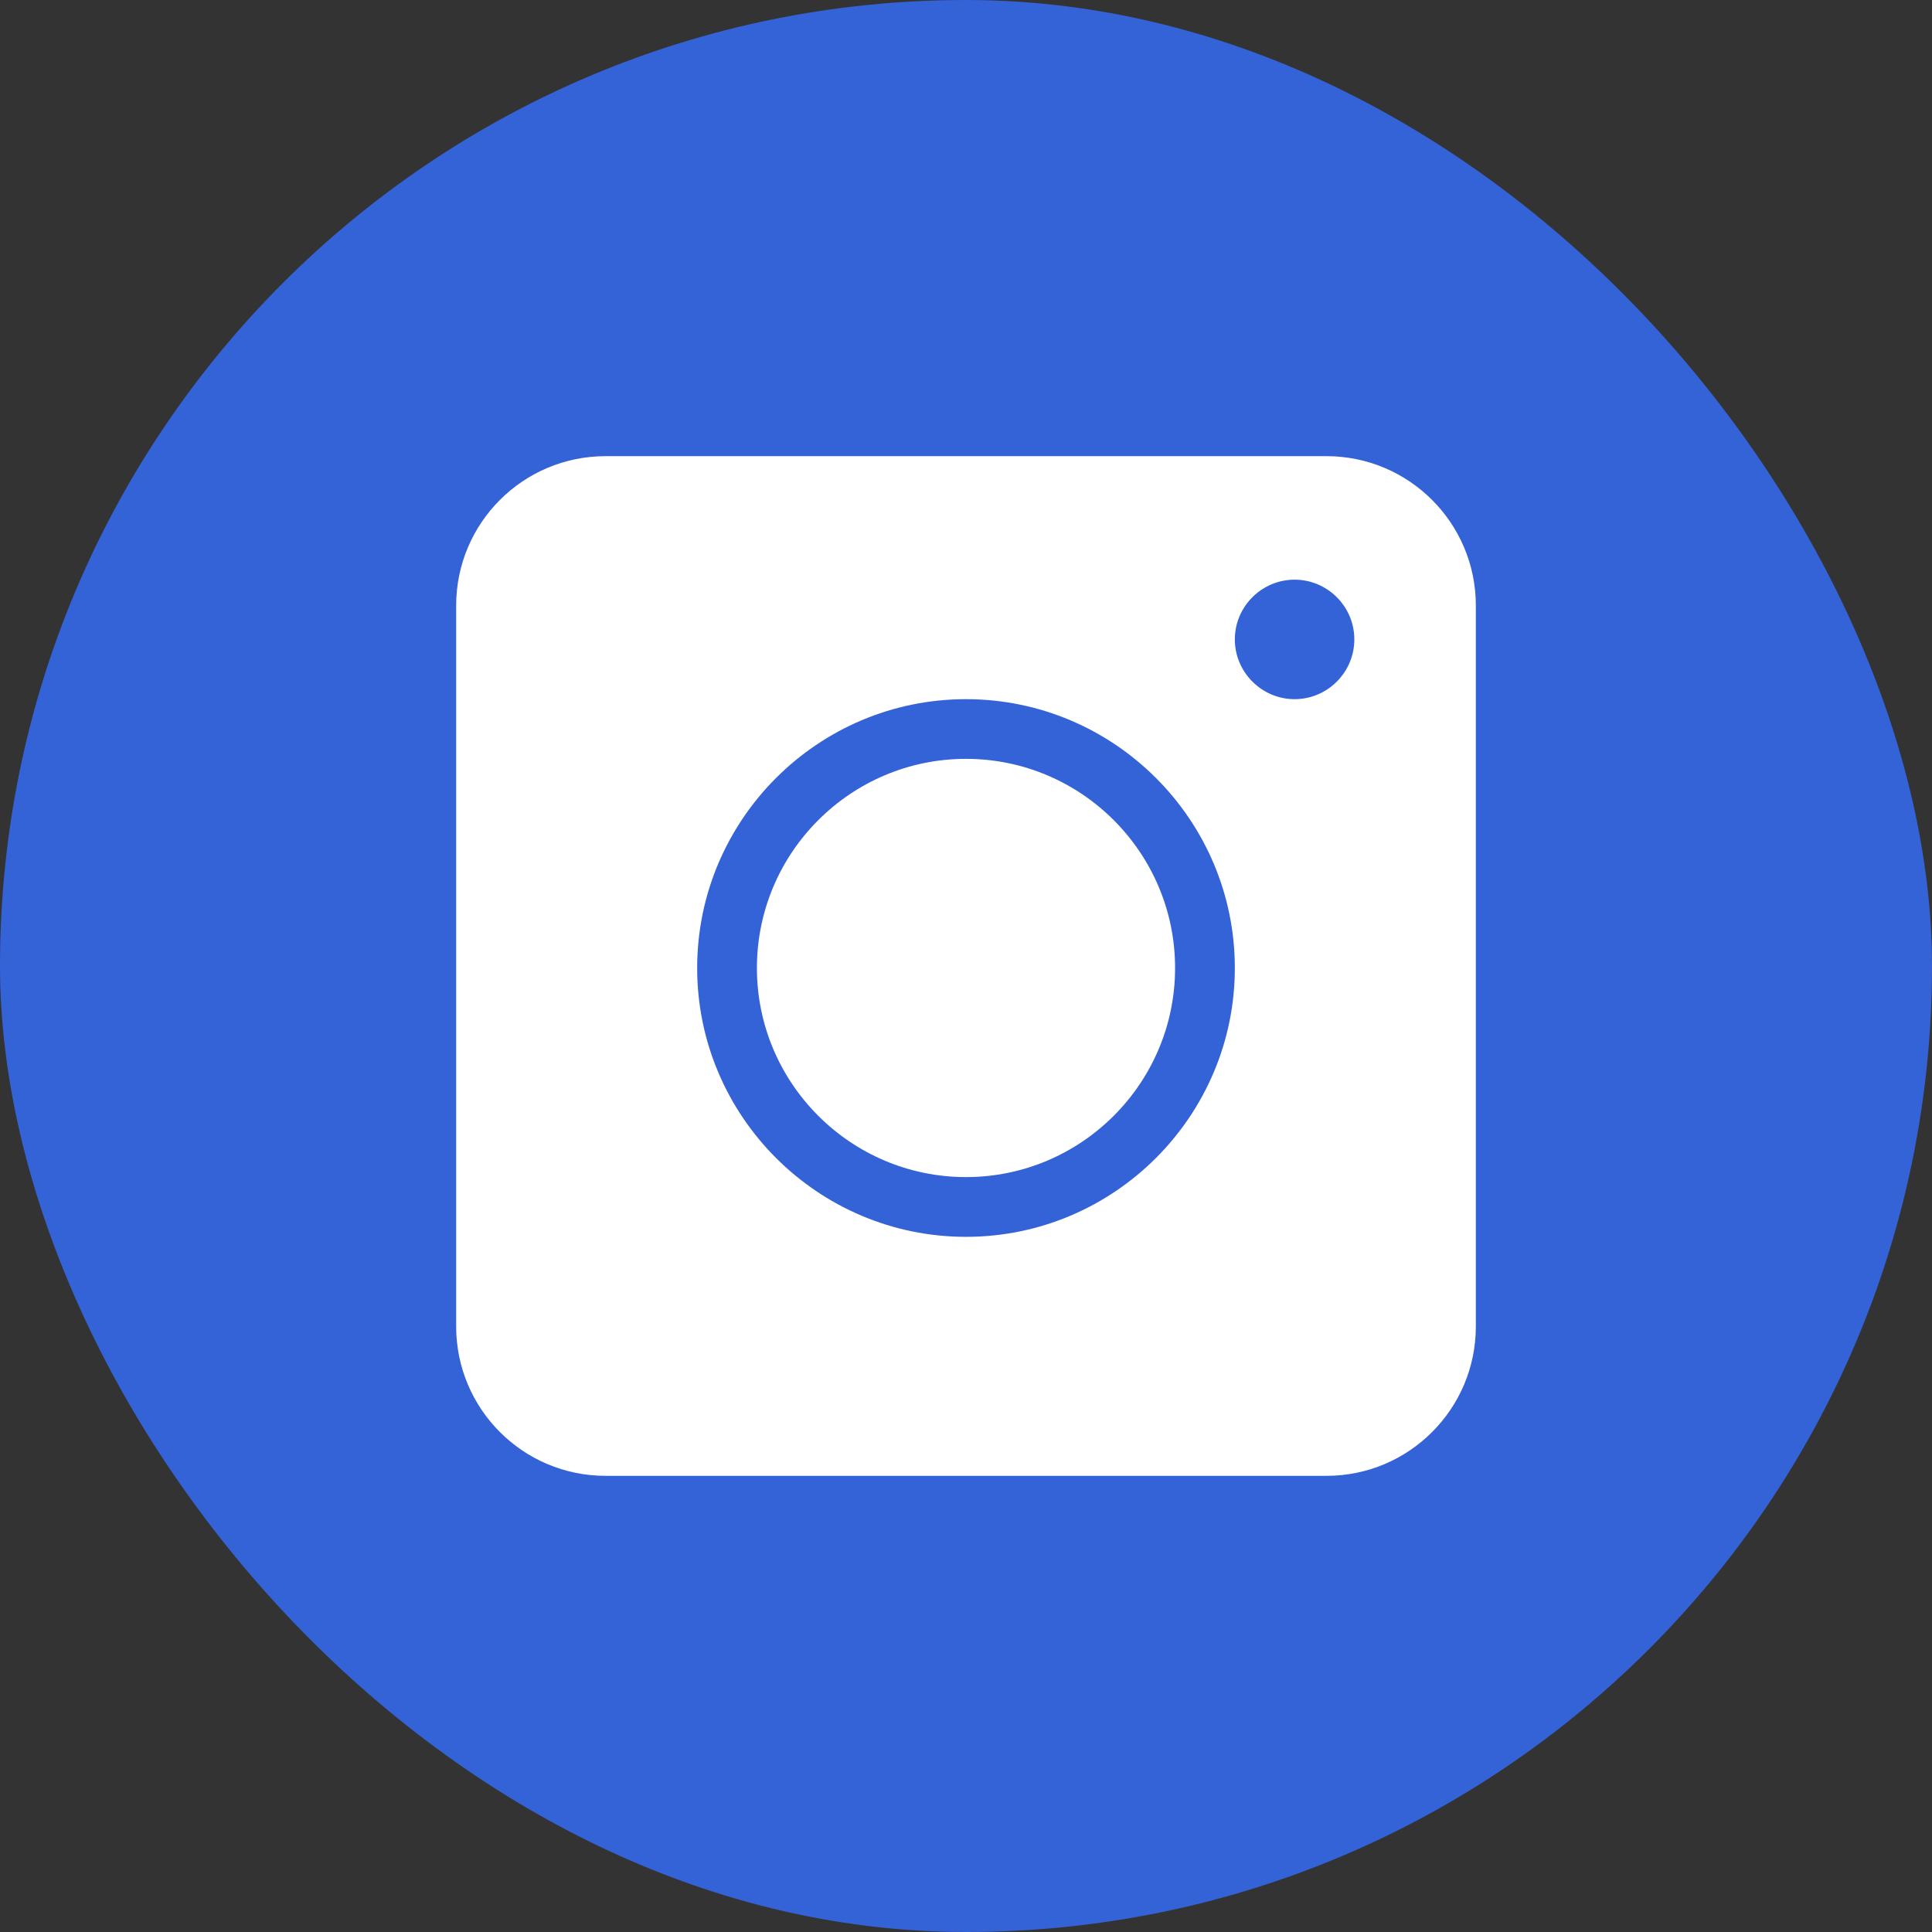 <svg width="27" height="27" viewBox="0 0 27 27" fill="none" xmlns="http://www.w3.org/2000/svg">
<rect x="0" y="0" width="27" height="27" fill="#333333" stroke="none"/>
<rect width="27" height="27" rx="13.5" fill="#3462D7"/>
<path d="M13.5 10.605C11.889 10.605 10.578 11.916 10.578 13.528C10.578 15.139 11.889 16.45 13.5 16.45C15.111 16.45 16.422 15.139 16.422 13.528C16.422 11.916 15.111 10.605 13.5 10.605ZM13.5 10.605C11.889 10.605 10.578 11.916 10.578 13.528C10.578 15.139 11.889 16.45 13.5 16.45C15.111 16.45 16.422 15.139 16.422 13.528C16.422 11.916 15.111 10.605 13.5 10.605ZM18.538 6.375L8.462 6.375C7.31 6.375 6.375 7.31 6.375 8.462L6.375 18.538C6.375 19.69 7.31 20.625 8.462 20.625H18.538C19.69 20.625 20.625 19.69 20.625 18.538V8.462C20.625 7.31 19.69 6.375 18.538 6.375ZM13.5 17.285C11.429 17.285 9.743 15.598 9.743 13.528C9.743 11.457 11.429 9.771 13.5 9.771C15.571 9.771 17.257 11.457 17.257 13.528C17.257 15.598 15.571 17.285 13.5 17.285ZM18.092 9.771C17.633 9.771 17.257 9.395 17.257 8.936C17.257 8.476 17.633 8.101 18.092 8.101C18.552 8.101 18.927 8.476 18.927 8.936C18.927 9.395 18.552 9.771 18.092 9.771ZM13.5 10.605C11.889 10.605 10.578 11.916 10.578 13.528C10.578 15.139 11.889 16.45 13.5 16.45C15.111 16.45 16.422 15.139 16.422 13.528C16.422 11.916 15.111 10.605 13.5 10.605ZM13.5 10.605C11.889 10.605 10.578 11.916 10.578 13.528C10.578 15.139 11.889 16.45 13.5 16.45C15.111 16.45 16.422 15.139 16.422 13.528C16.422 11.916 15.111 10.605 13.5 10.605ZM13.5 10.605C11.889 10.605 10.578 11.916 10.578 13.528C10.578 15.139 11.889 16.45 13.5 16.45C15.111 16.45 16.422 15.139 16.422 13.528C16.422 11.916 15.111 10.605 13.5 10.605Z" fill="white"/>
</svg>
